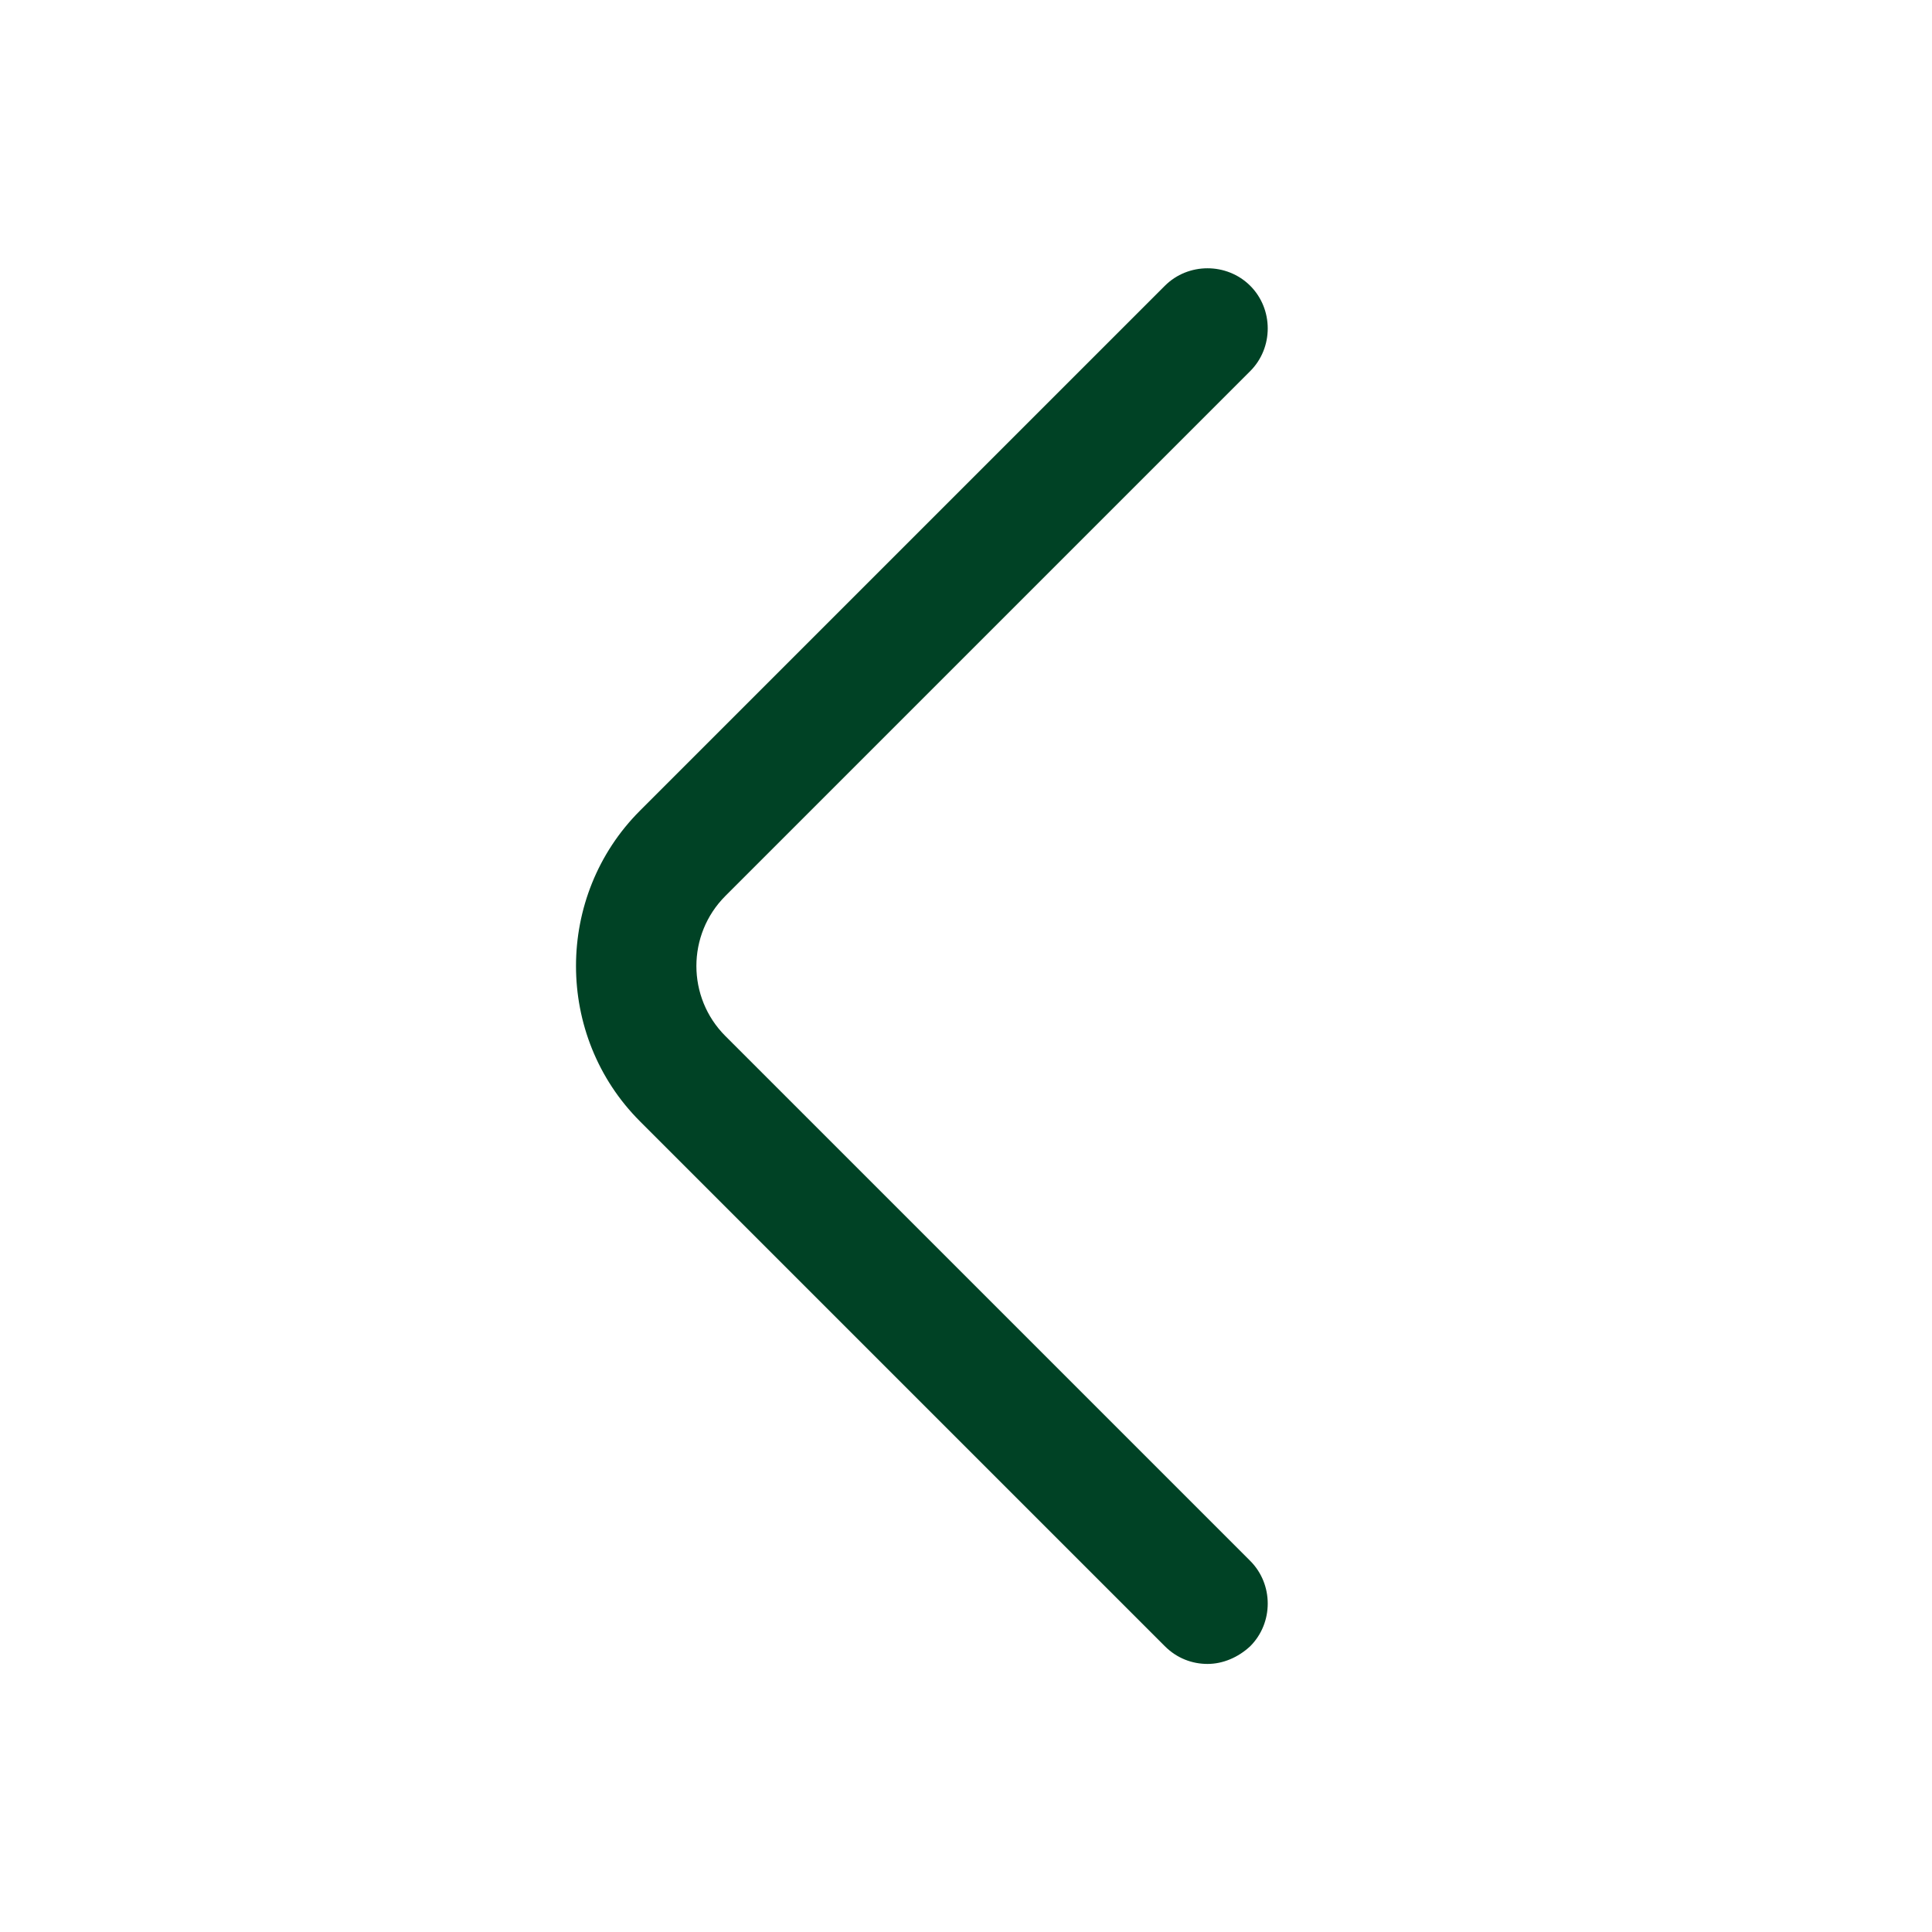 <svg width="20" height="20" viewBox="0 0 20 20" fill="none" xmlns="http://www.w3.org/2000/svg">
<path d="M12.5 17.225C12.342 17.225 12.184 17.167 12.059 17.042L6.625 11.608C5.742 10.725 5.742 9.275 6.625 8.392L12.059 2.958C12.3 2.717 12.7 2.717 12.942 2.958C13.184 3.2 13.184 3.6 12.942 3.842L7.509 9.275C7.109 9.675 7.109 10.325 7.509 10.725L12.942 16.158C13.184 16.4 13.184 16.8 12.942 17.042C12.817 17.158 12.659 17.225 12.5 17.225Z" fill="#004225"/>
</svg>

